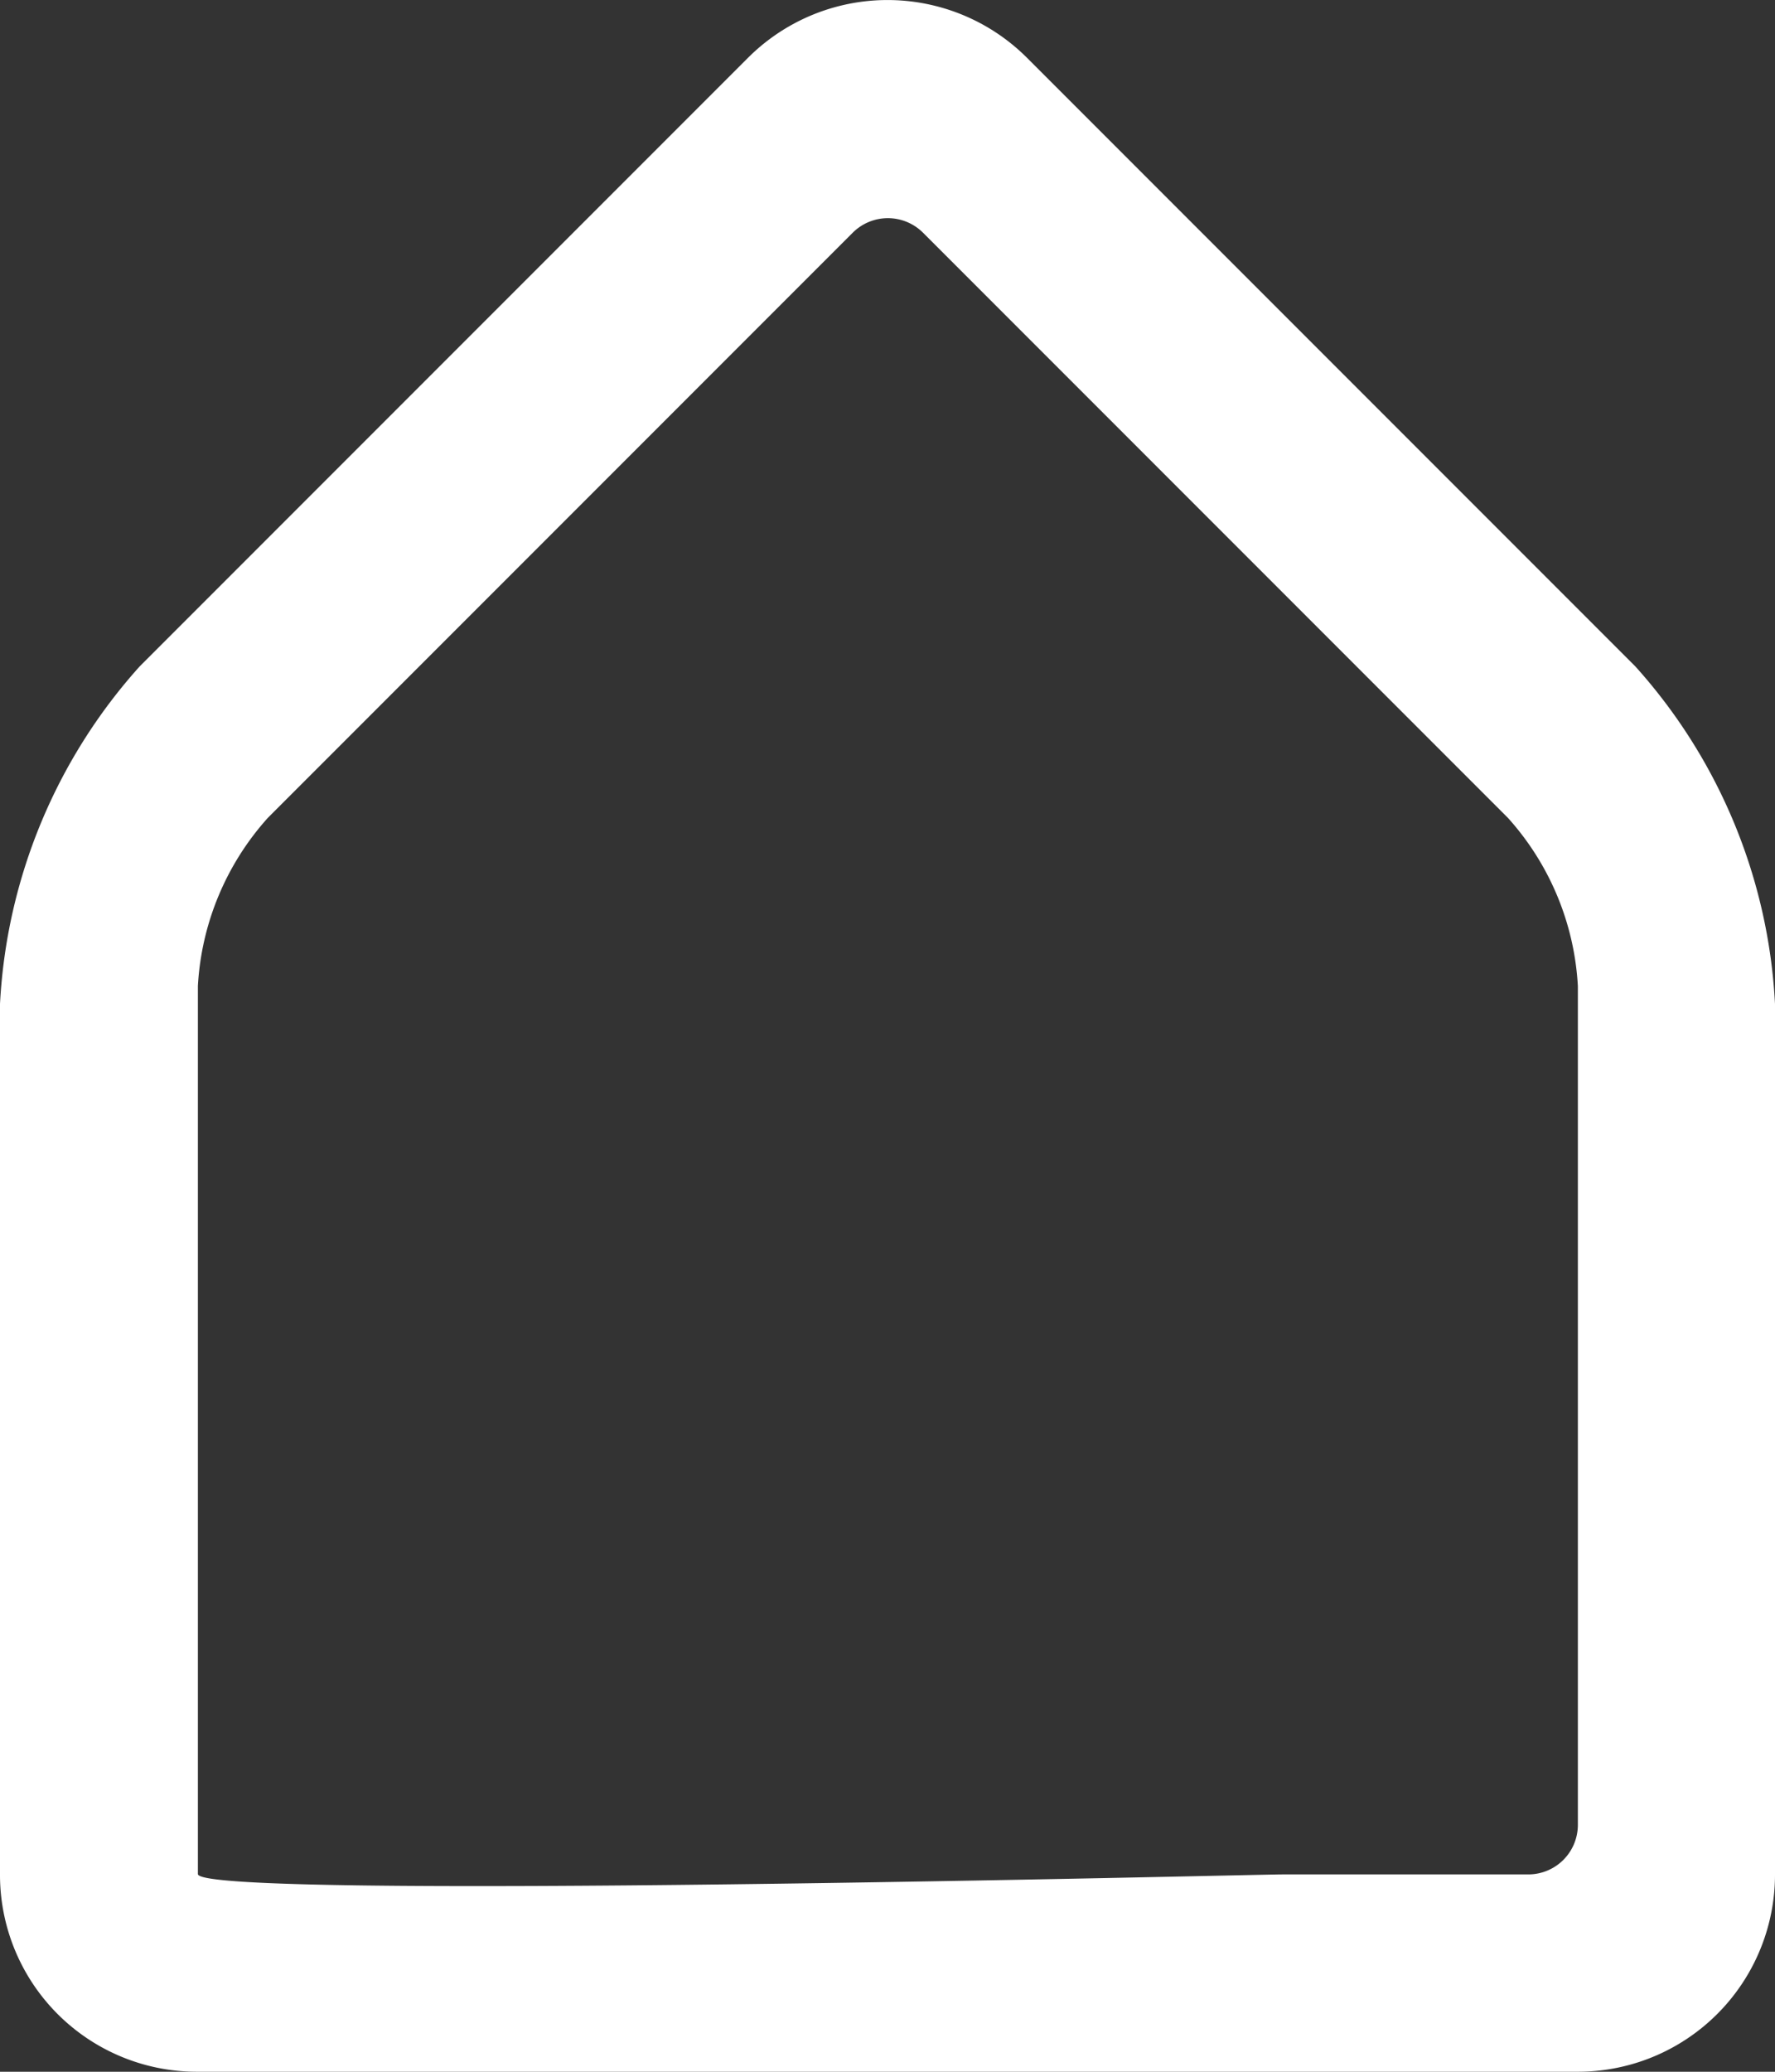 <svg xmlns="http://www.w3.org/2000/svg" id="home" width="16.693" height="19.475" viewBox="0 0 16.693 19.475"><rect x="0" y="0" width="16.693" height="19.475" fill="#333333" stroke="none"/><g><path fill="#fff" d="M44.058,46.621h2.316a.466.466,0,0,0,.465-.46V38.27a2.573,2.573,0,0,0-.658-1.581l-5.5-5.5a.468.468,0,0,0-.662,0l-5.5,5.5a2.577,2.577,0,0,0-.658,1.581l0,8.347C33.85,46.871,43.8,46.621,44.058,46.621ZM33.85,48.476A1.851,1.851,0,0,1,32,46.617V38.438a5.147,5.147,0,0,1,1.313-3.172l5.72-5.72a1.856,1.856,0,0,1,2.627,0l5.72,5.72a5.138,5.138,0,0,1,1.313,3.172v8.179a1.854,1.854,0,0,1-1.85,1.859Z" transform="translate(0 0) translate(-32 -29.001)"/></g></svg>